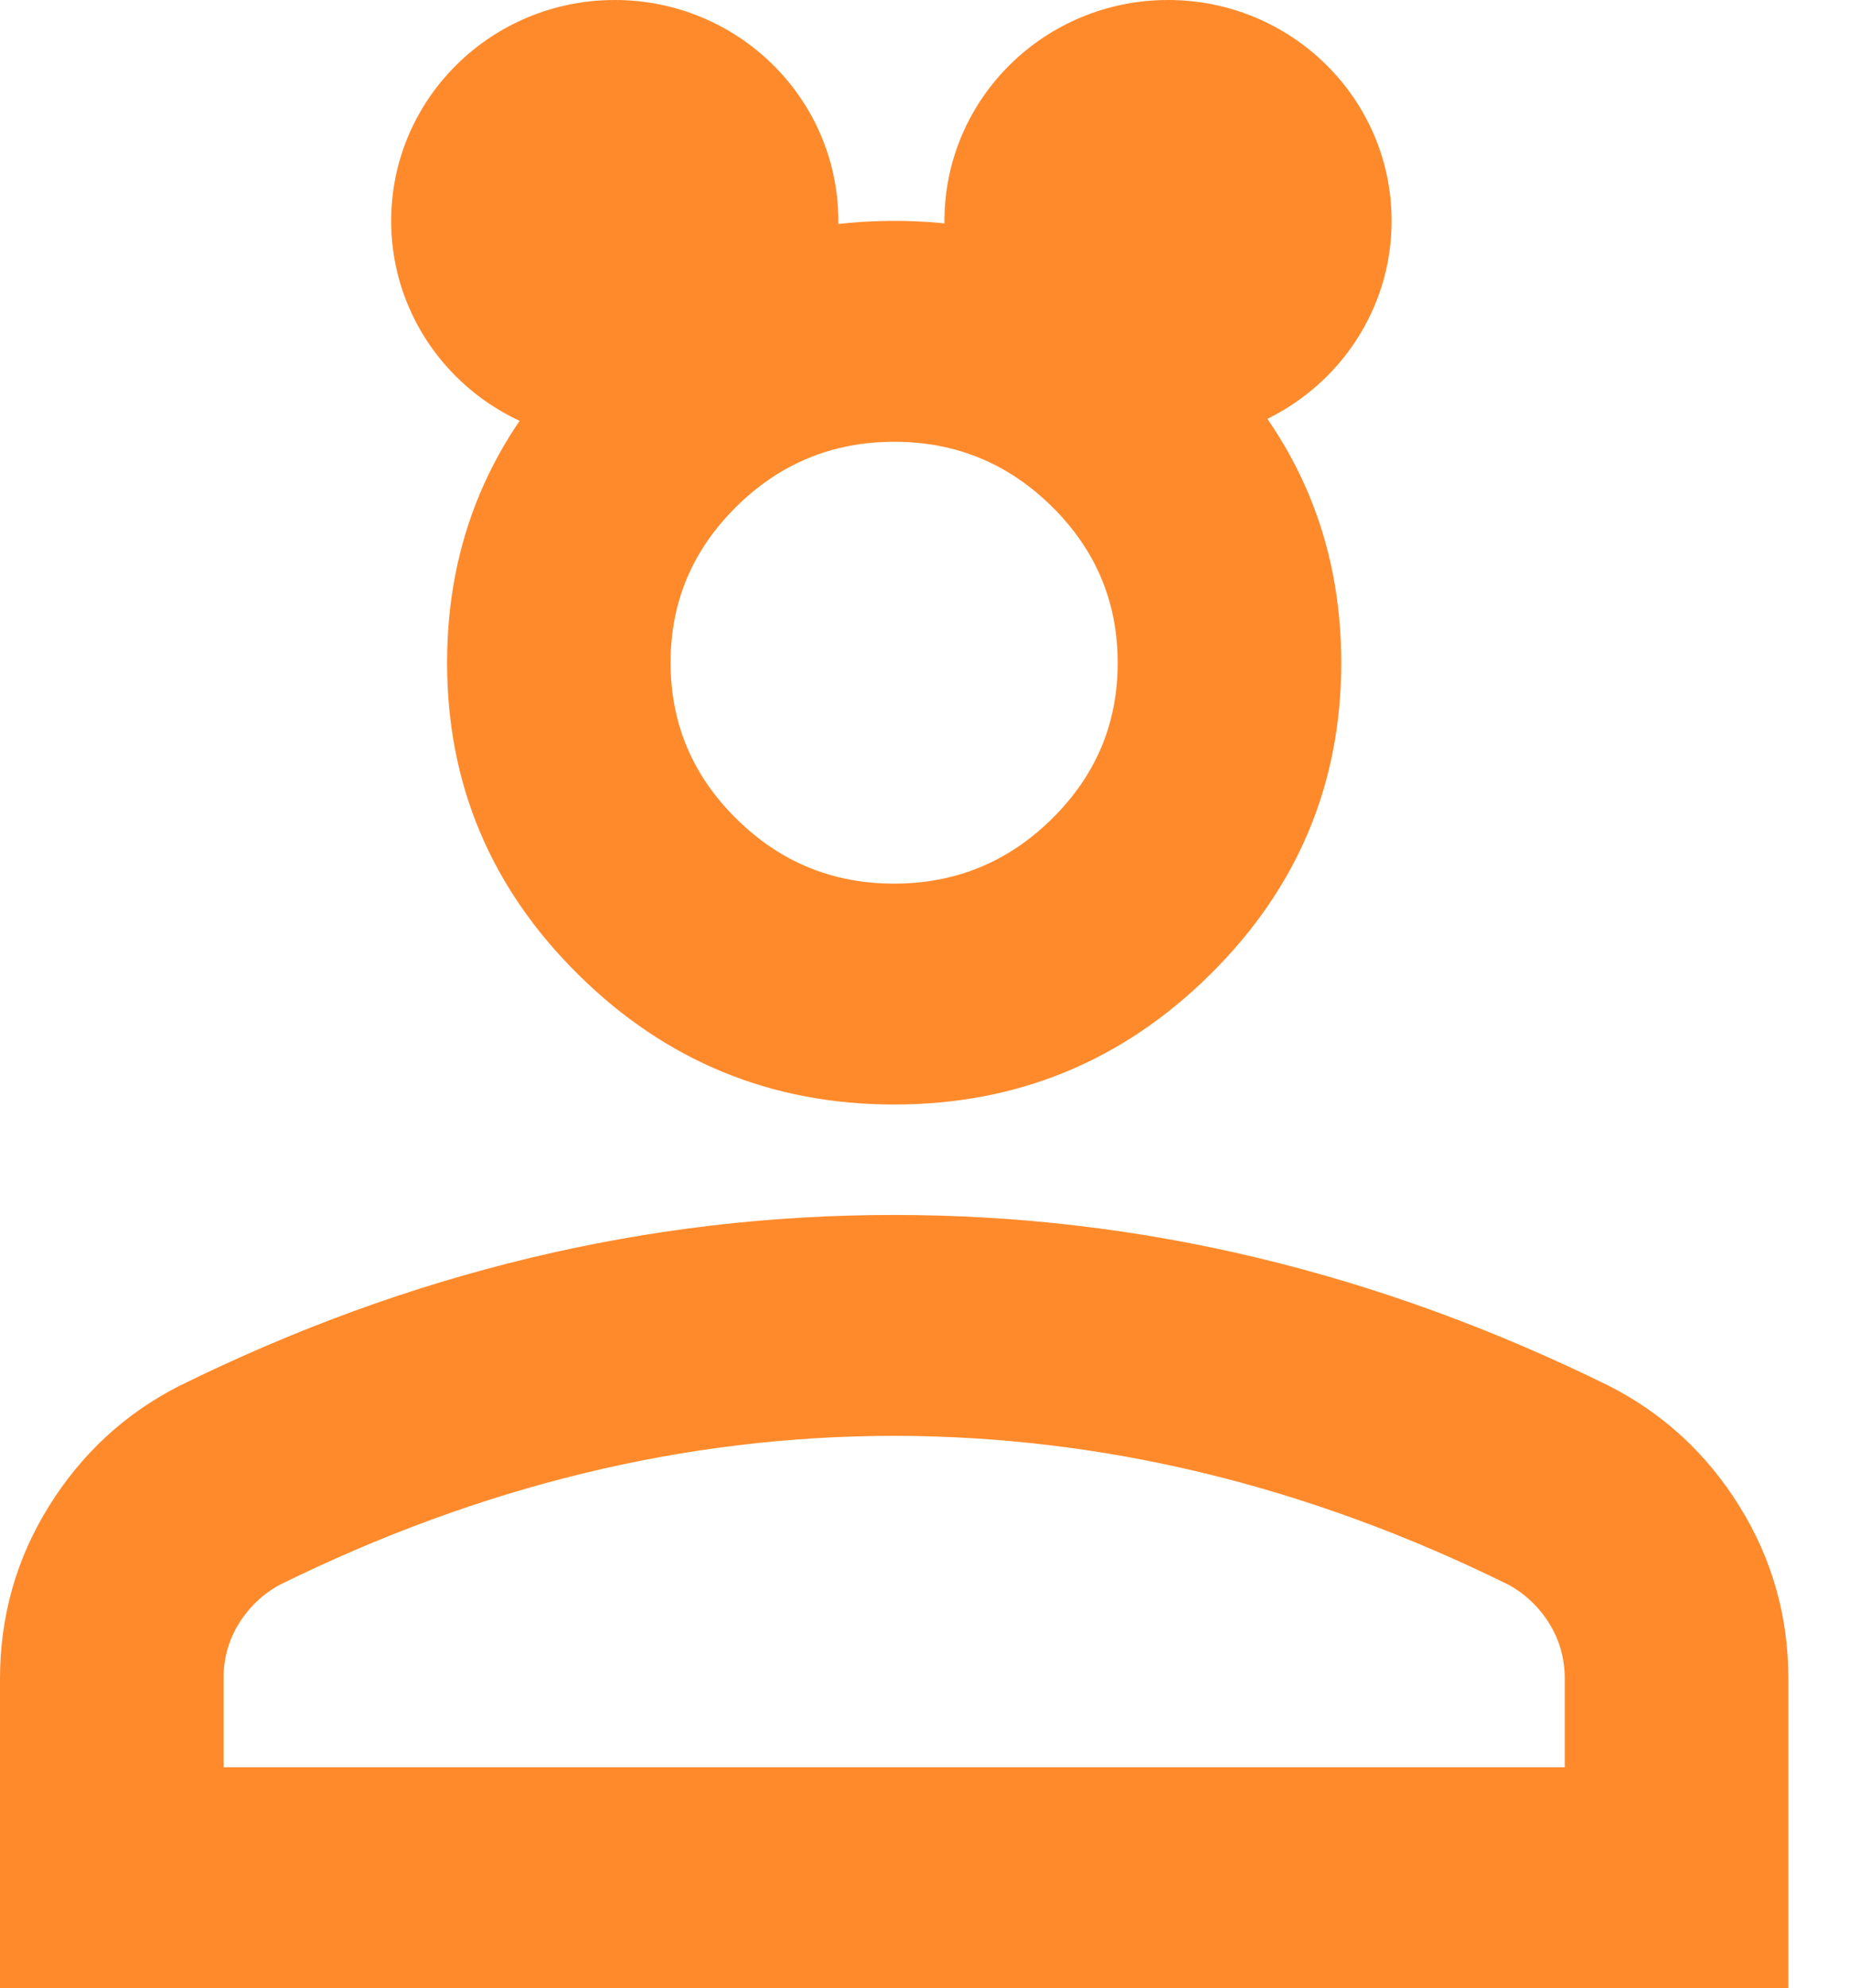 <svg width="27" height="29" viewBox="0 0 27 29" fill="none" xmlns="http://www.w3.org/2000/svg">
<path d="M13.05 16.111C11.256 16.111 9.72 15.48 8.442 14.218C7.164 12.956 6.525 11.439 6.525 9.667C6.525 7.894 7.164 6.377 8.442 5.115C9.72 3.853 11.256 3.222 13.05 3.222C14.844 3.222 16.381 3.853 17.658 5.115C18.936 6.377 19.575 7.894 19.575 9.667C19.575 11.439 18.936 12.956 17.658 14.218C16.381 15.48 14.844 16.111 13.05 16.111ZM0 29V24.489C0 23.576 0.238 22.736 0.714 21.971C1.191 21.205 1.823 20.621 2.61 20.219C4.296 19.387 6.008 18.762 7.748 18.346C9.488 17.929 11.256 17.721 13.05 17.722C14.844 17.722 16.612 17.93 18.352 18.347C20.092 18.764 21.804 19.388 23.49 20.219C24.278 20.622 24.911 21.206 25.387 21.972C25.863 22.738 26.101 23.577 26.1 24.489V29H0ZM3.263 25.778H22.837V24.489C22.837 24.194 22.762 23.925 22.612 23.683C22.462 23.442 22.265 23.254 22.022 23.119C20.554 22.394 19.072 21.851 17.577 21.489C16.081 21.127 14.572 20.945 13.05 20.944C11.527 20.944 10.019 21.126 8.523 21.489C7.028 21.852 5.546 22.395 4.078 23.119C3.833 23.254 3.636 23.442 3.486 23.683C3.336 23.925 3.261 24.194 3.263 24.489V25.778ZM13.05 12.889C13.947 12.889 14.716 12.573 15.355 11.941C15.994 11.31 16.314 10.552 16.312 9.667C16.312 8.78 15.993 8.022 15.353 7.39C14.714 6.759 13.946 6.443 13.05 6.444C12.153 6.444 11.384 6.76 10.745 7.392C10.106 8.023 9.786 8.782 9.787 9.667C9.787 10.553 10.107 11.312 10.747 11.943C11.386 12.575 12.154 12.89 13.05 12.889Z" fill="#FF8A2B"/>
<ellipse cx="8.972" cy="3.222" rx="3.263" ry="3.222" fill="#FF8A2B"/>
<ellipse cx="17.047" cy="3.222" rx="3.263" ry="3.222" fill="#FF8A2B"/>
</svg>
